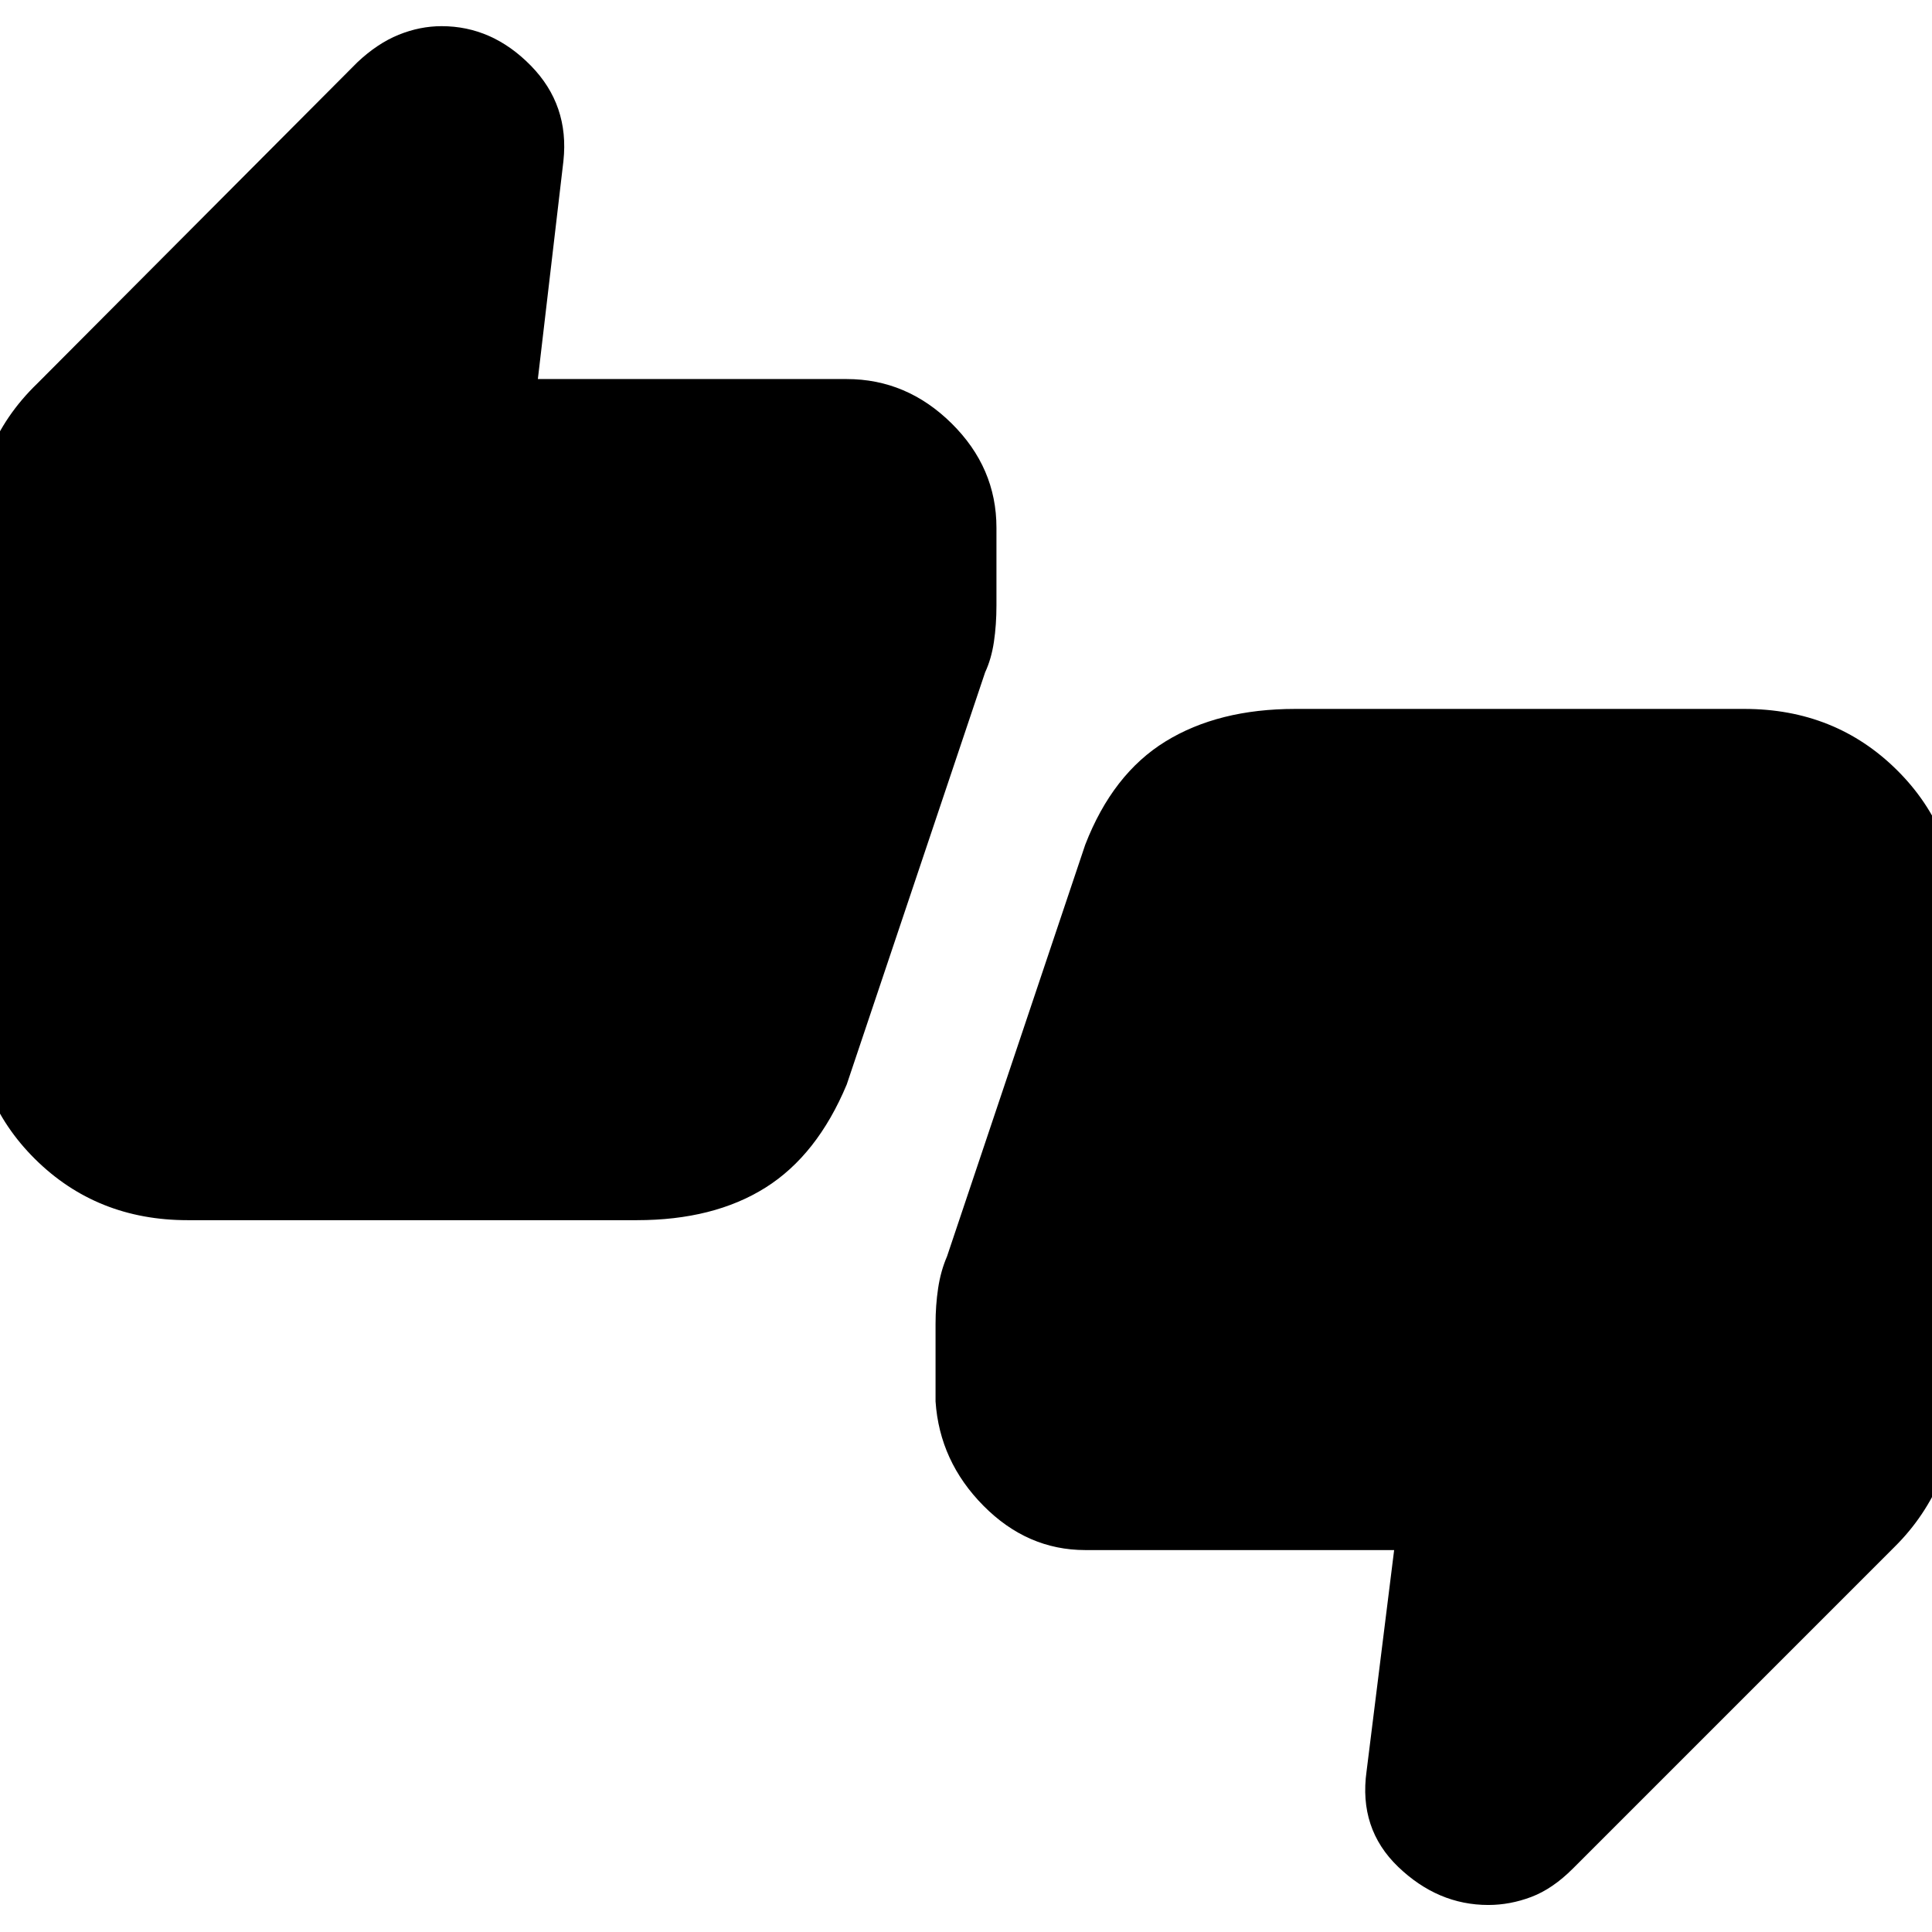 <svg xmlns="http://www.w3.org/2000/svg" height="20" viewBox="0 -960 960 960" width="20"><path d="M93.26-353.7q-45.18 0-75.83-30.36-30.65-30.37-30.65-75.55v-234.74q0-20.39 7.76-39.91 7.76-19.52 24.03-35.22L177.52-929q10-9.43 20.57-13.72 10.58-4.28 21.37-4.28 25.06 0 44.28 19.59 19.22 19.59 16.22 47.41l-12.7 108.35H420.7q29.83 0 52.13 22.02 22.3 22.02 22.3 51.85v38.56q0 9.7-1.26 18.17-1.27 8.48-4.36 15.11l-68.77 204.81q-14.67 35.11-40.4 51.27-25.73 16.16-63.91 16.16H93.26ZM539.3-189.78q-28.83 0-50.63-22.02-21.8-22.02-23.8-51.85v-38.47q0-9.23 1.28-17.77 1.28-8.55 4.42-15.81l68.69-204.6q13.61-35.11 39.87-51.28 26.26-16.16 64.44-16.16h223.17q45.18 0 75.83 30.37 30.65 30.36 30.65 75.54v234.74q0 20.56-8.26 40.58t-23.53 35.12L781.59-31.55q-10.11 10.12-20.68 14.12-10.58 4-21.37 4-25.06 0-44.78-18.93-19.72-18.93-15.72-47.51l13.7-109.91H539.3Z"/></svg>